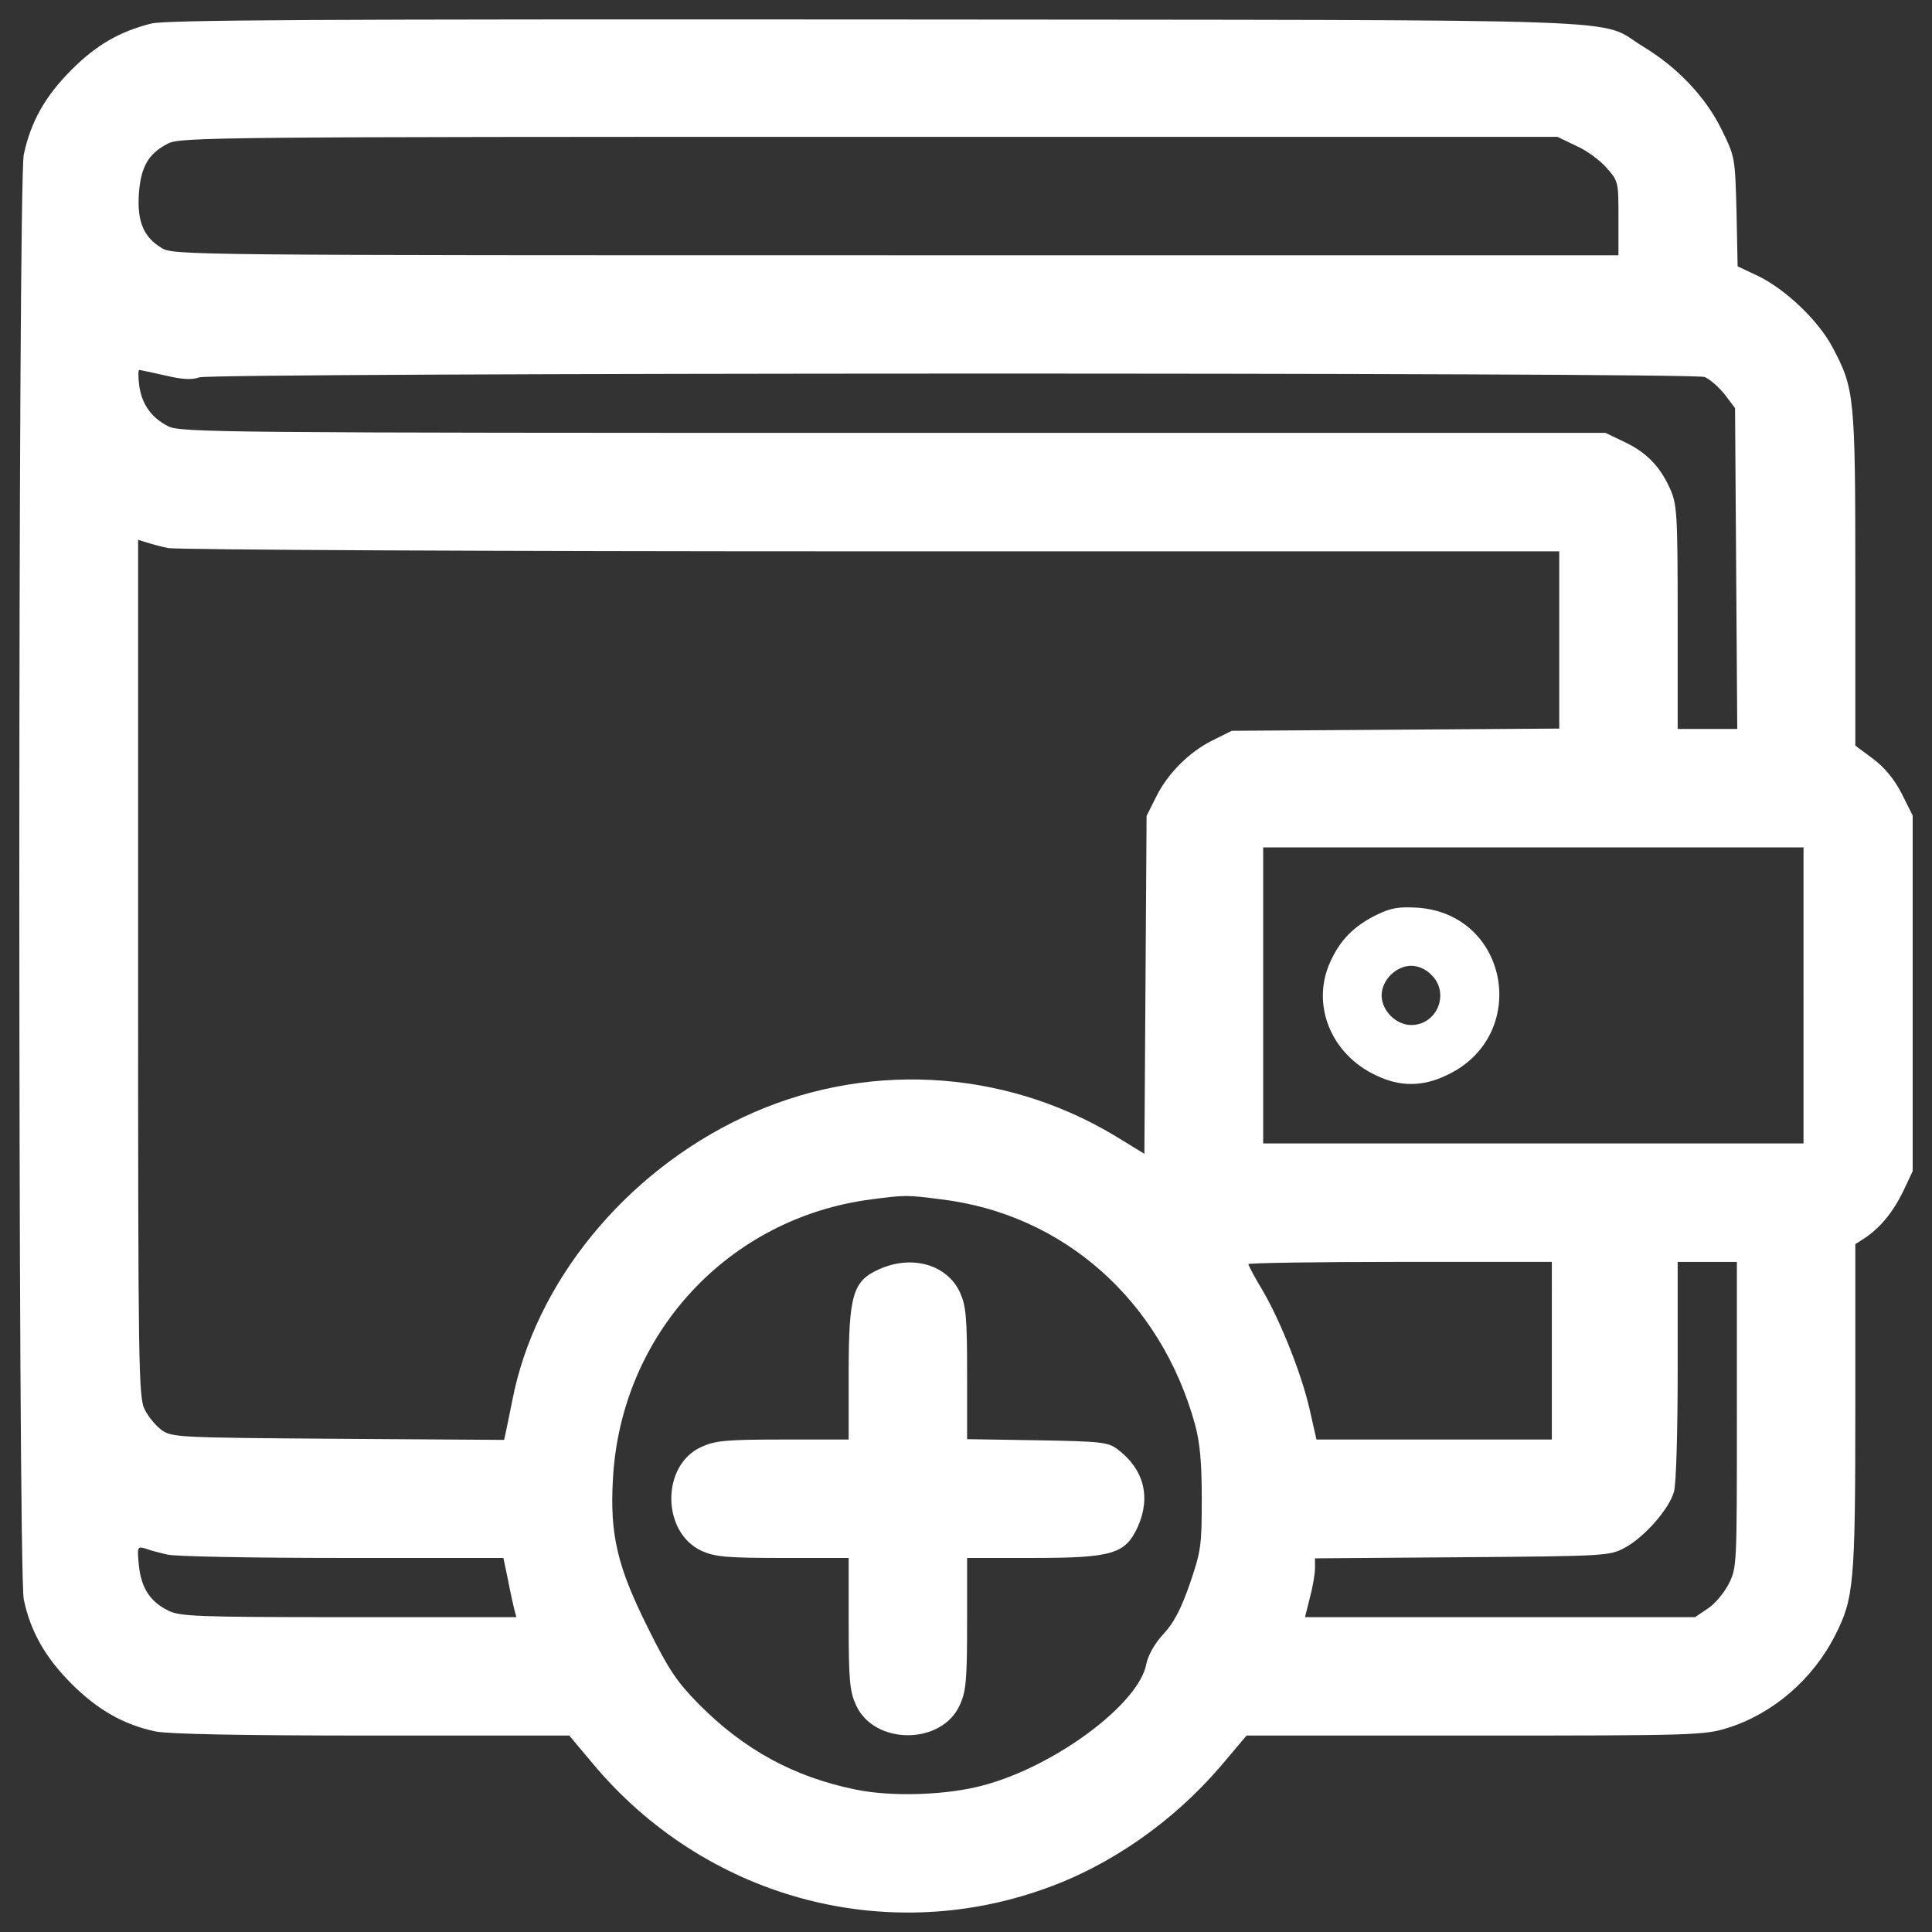 <svg enable-background="new 0 0 1000 1000" viewBox="0 0 1000 1000" xmlns="http://www.w3.org/2000/svg"><rect x="0" y="0" width="1000" height="1000" fill="#333333" stroke="none"/><g fill="#ffffff" transform="matrix(.1 0 0 -.1 0 512)"><path d="m781.9 4998c-164.7-42.1-283.5-111.1-411.8-239.4-136-136-210.7-268.2-247.1-438.7-30.7-143.7-30.7-7332.8 0-7478.3 34.5-166.7 113-302.7 247.1-436.7 134.1-134.1 270.1-212.6 436.7-247.1 67-13.4 444.4-21.1 1120.6-21.1h1019.1l120.7-143.7c576.6-691.5 1503.7-948.2 2338.9-649.4 342.9 120.7 666.6 348.6 911.8 634.1l134.1 159h1180c1128.3 0 1187.6 1.9 1306.4 38.3 235.6 72.8 444.4 250.9 561.3 482.7 95.8 189.6 103.4 266.3 103.4 1176.1v846.7l47.9 30.6c80.5 53.7 145.6 132.2 199.2 241.4l49.8 105.4v921.4 919.5l-57.5 114.9c-40.2 76.6-88.1 134.1-149.4 180.1l-90 67v862c0 950.1-3.8 984.6-118.8 1201.1-72.8 137.9-245.2 300.7-385 367.8l-105.4 49.8-5.7 283.5c-7.7 281.6-7.7 283.5-78.6 427.2-82.4 166.6-226 318-402.3 425.2-250.9 151.3 122.6 137.9-3970.9 141.8-2882.9 1.7-3679.7-2.1-3754.5-21.2zm7374.9-632.2c53.6-23 124.5-74.7 159-114.9 61.3-69 61.3-72.8 61.3-260.5v-191.6h-3739.1c-3676 0-3743 0-3802.4 38.3-91.9 55.6-126.4 136-116.8 279.7 9.6 139.8 49.8 208.8 151.3 260.5 61.3 32.6 273.9 34.5 3628.1 34.5h3562.9zm-7300.1-1189.5c88.1-21.1 137.9-23 174.3-9.6 67 24.9 7725.4 26.8 7792.5 1.9 26.8-11.5 72.8-51.7 103.5-90l53.6-70.9 5.7-831.4 5.7-829.4h-155.2-153.2v580.4c0 540.2-3.8 584.2-40.2 664.7-51.7 114.9-122.6 187.7-237.5 241.4l-95.8 46h-3687.5c-3472.9 0-3691.3 1.9-3752.6 34.5-86.2 44.1-136 113-149.4 210.7-5.7 44.1-5.7 80.5 0 80.5 5.8-.1 67.1-13.5 136.1-28.8zm11.4-892.7c36.4-9.6 1672.3-17.2 3635.7-17.2h3566.8v-459.7-457.8l-846.7-5.8-848.6-5.7-95.8-47.9c-122.6-59.4-237.5-174.3-296.9-296.9l-47.9-95.8-5.7-873.5-5.7-875.4-153.3 93.8c-584.2 350.5-1304.5 387-1923.2 95.8-613-287.3-1078.5-858.2-1195.3-1467.3-13.4-63.2-26.8-134.1-32.6-159l-9.6-44.1-860.1 5.8c-835.2 5.7-860.1 7.7-913.7 46-28.7 21.1-69 69-86.2 105.4-32.5 61.3-34.5 208.8-34.5 2283.3v2218.2l44.1-13.4c23-7.7 72.9-21.1 109.2-28.8zm8466.8-2315.9v-766.2h-1398.3-1398.4v766.2 766.2h1398.4 1398.4v-766.2zm-4463.2-1055.5c634.1-76.6 1137.9-524.9 1314.1-1166.6 24.9-92 34.5-193.5 34.5-383.1 0-243.3-3.8-270.1-61.3-438.7-46-132.2-82.4-203-137.9-262.4-46-49.8-78.5-109.2-88.1-155.2-38.3-205-469.3-526.8-840.9-626.4-187.7-51.7-473.1-61.3-660.9-23-321.8 65.1-580.4 206.9-814.1 442.5-113 114.9-155.2 176.2-262.4 392.7-159 318-199.2 482.7-182 775.8 42.1 749 597.7 1348.5 1337.1 1444.3 176 23.1 183.7 23.1 361.9.1zm3160.6-783.4v-459.8h-609.1-609.2l-32.6 143.7c-38.3 178.1-147.5 457.8-245.2 626.4-42.1 68.9-74.7 132.1-74.7 137.9s354.4 11.5 785.4 11.5h785.4zm957.8-331.4c0-781.5 0-791.1-42.1-875.4-24.9-47.9-72.8-105.4-109.2-128.3l-65.1-44.1h-1009.6-1009.5l24.9 99.6c15.3 55.5 26.8 124.5 26.8 153.2v51.7l762.4 5.7c743.2 5.7 762.4 7.6 839 47.9 101.5 53.6 231.8 201.1 256.7 291.2 11.5 38.3 19.2 312.2 19.2 630.2v559.3h153.2 153.2v-791zm-8122-724.1c36.4-9.6 442.5-17.2 902.2-17.2h835.2l23-109.2c11.5-61.3 26.8-130.3 32.6-153.2l11.5-44.1h-867.7c-789.2 0-875.4 3.8-934.8 34.5-93.9 46-139.8 118.8-151.3 233.7-9.6 97.7-7.7 99.6 36.4 86.2 24.8-9.6 76.6-23 112.9-30.7z"/><path d="m7122.4 383.4c-114.9-57.5-185.8-128.3-237.5-243.3-99.6-220.3 3.8-477 237.5-586.2 122.6-59.4 239.4-59.4 364 0 434.8 201.1 327.5 833.3-147.5 867.8-99.6 5.7-137.9 0-216.5-38.3zm287.4-310.3c95.8-93.9 28.7-258.6-105.4-258.6-78.5 0-153.2 74.7-153.2 153.3 0 78.5 74.7 153.2 153.2 153.2 36.4-.1 76.6-17.3 105.4-47.9z"/><path d="m4549.8-1449.8c-136-61.3-157.1-132.2-157.1-540.2v-341h-339.1c-296.9 0-352.5-5.7-423.3-38.3-208.8-93.9-206.9-442.5 1.9-538.3 69-30.7 128.3-36.4 421.4-36.4h339.1v-339c0-296.9 5.7-352.5 38.3-423.3 93.9-206.9 442.5-206.9 536.4 0 32.6 70.9 38.3 126.4 38.3 423.3v339.1h341c415.7 0 478.9 21.1 544 164.7 67 153.2 28.7 296.9-107.3 398.4-47.9 36.4-84.3 40.2-415.7 46l-362 5.7v339.1c0 291.2-5.7 350.5-36.4 419.5-67 145.6-249 197.3-419.5 120.7z"/></g></svg>